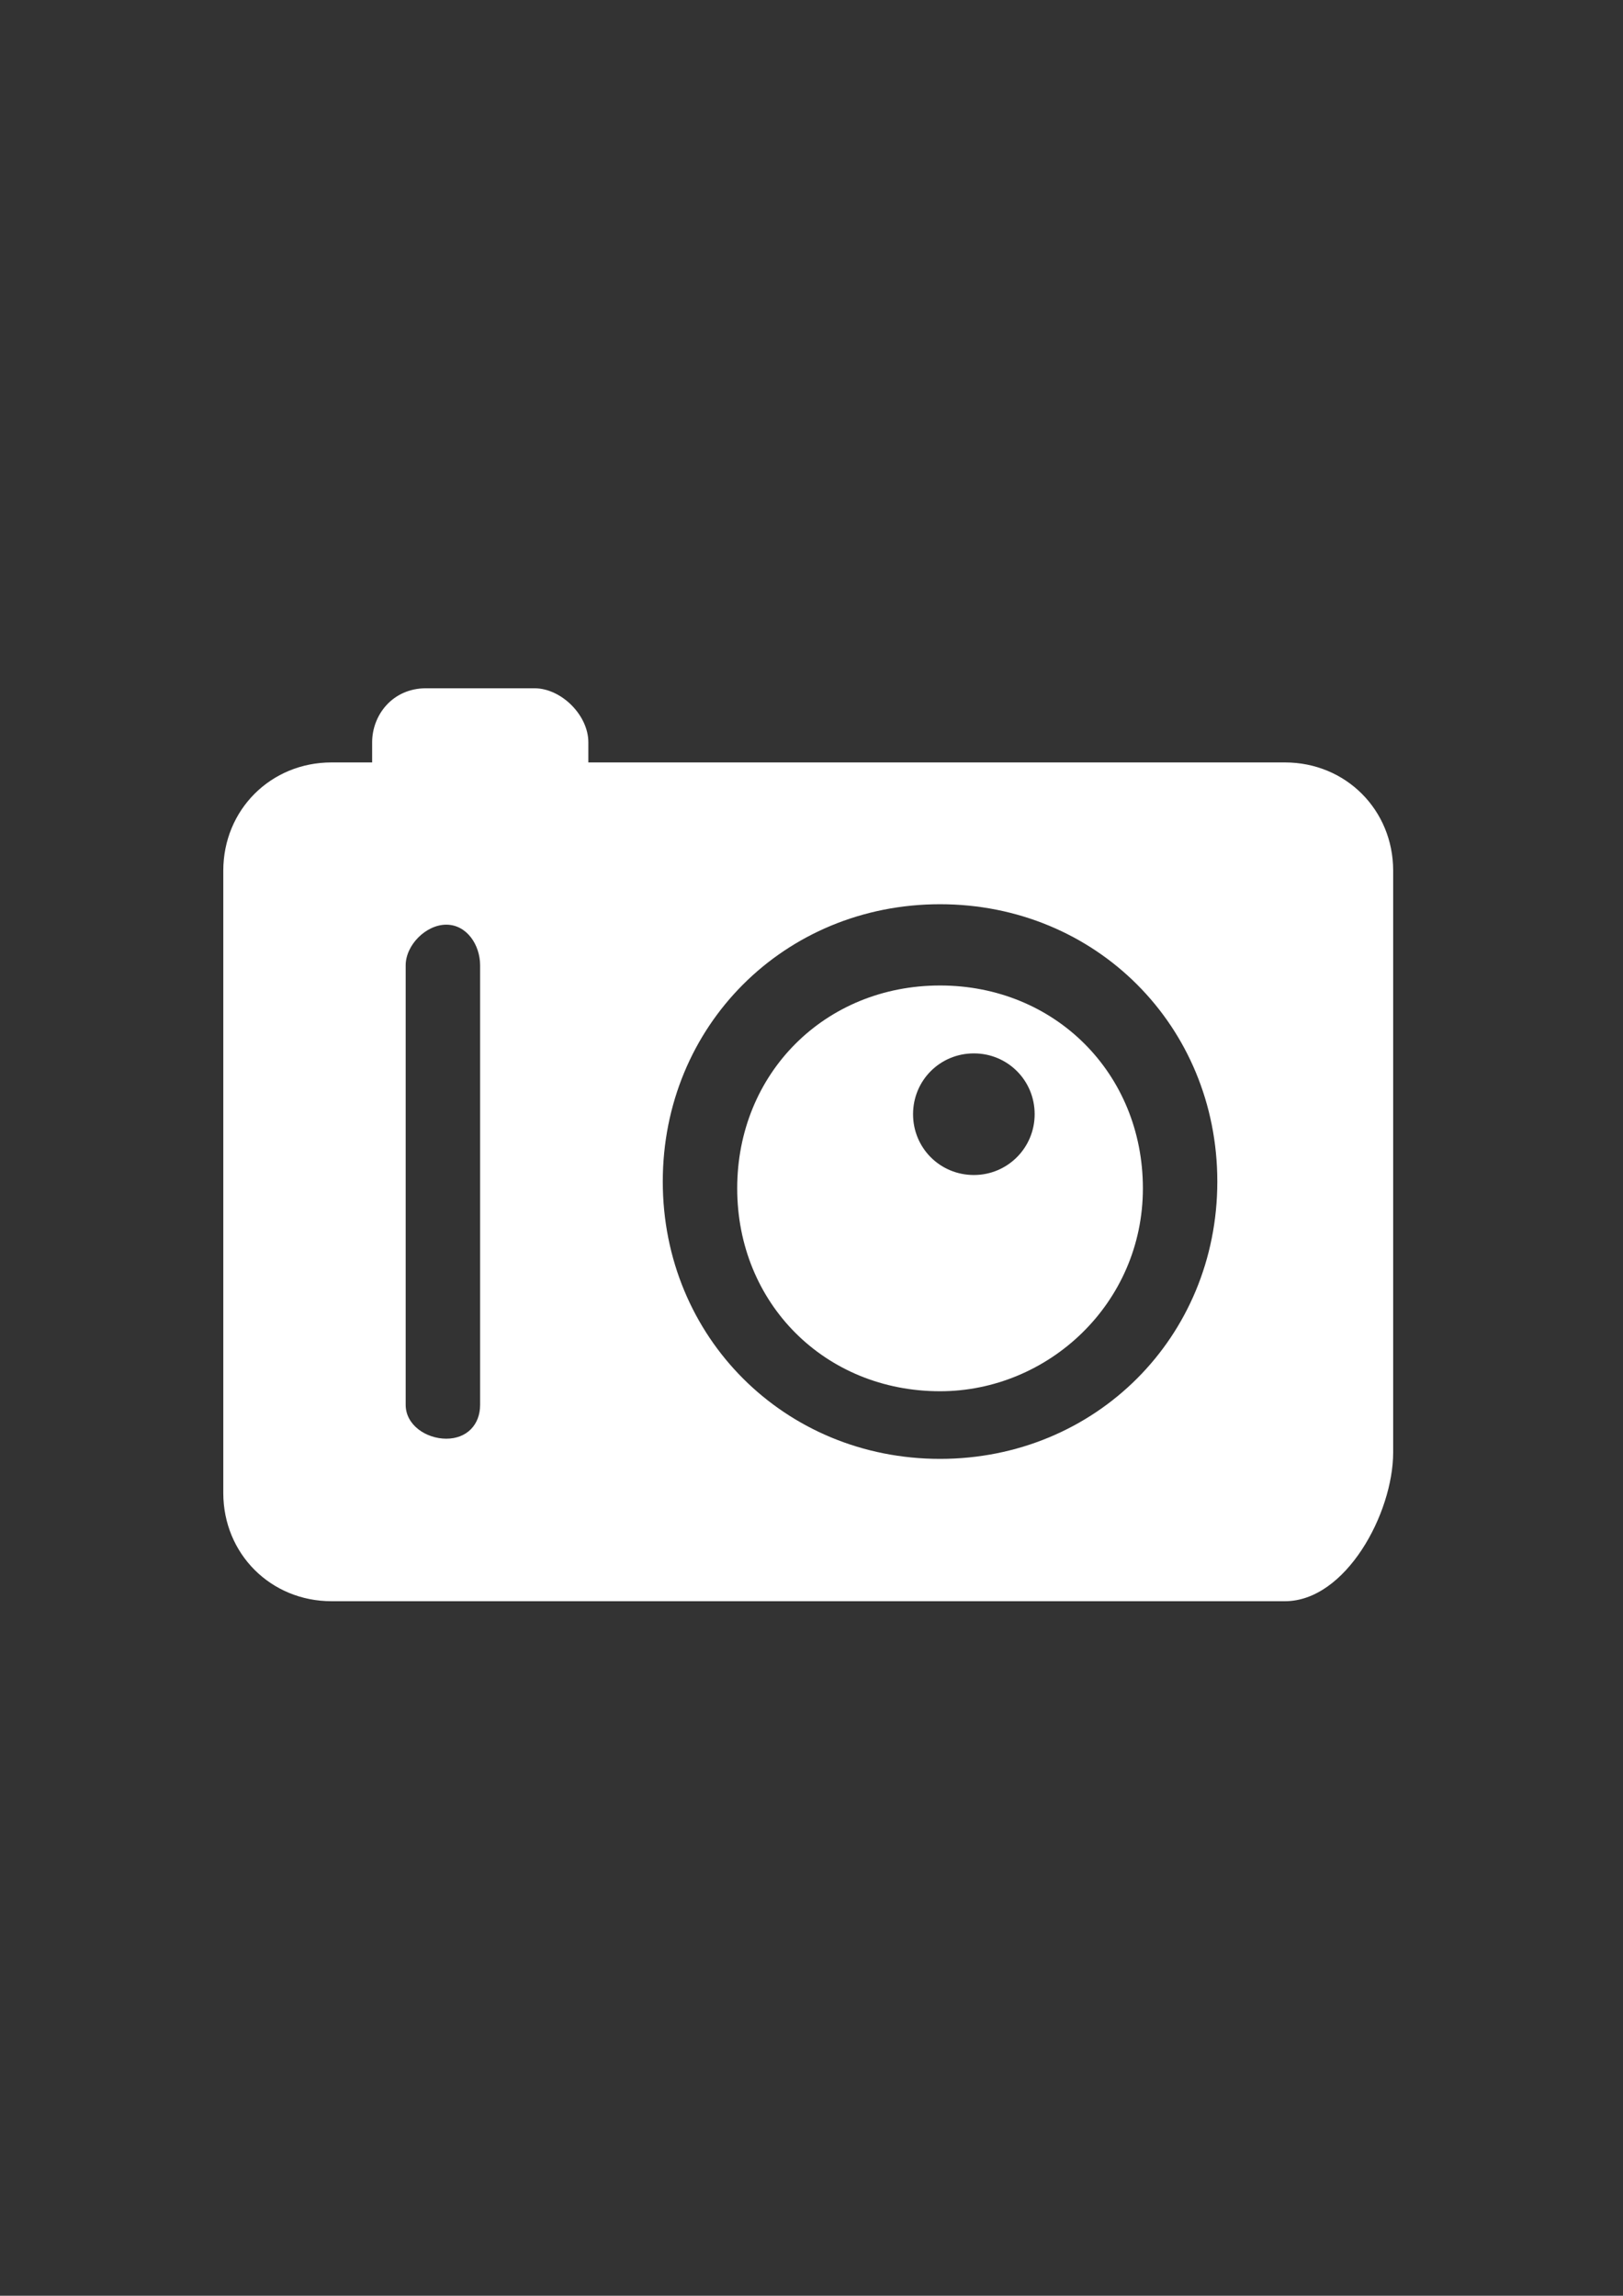 <?xml version="1.0" encoding="utf-8"?>
<!-- Generator: Adobe Illustrator 18.0.0, SVG Export Plug-In . SVG Version: 6.00 Build 0)  -->
<!DOCTYPE svg PUBLIC "-//W3C//DTD SVG 1.1//EN" "http://www.w3.org/Graphics/SVG/1.1/DTD/svg11.dtd">
<svg version="1.1" id="Capa_1" xmlns="http://www.w3.org/2000/svg" xmlns:xlink="http://www.w3.org/1999/xlink" x="0px" y="0px"
	 viewBox="0 0 595.3 841.9" enable-background="new 0 0 595.3 841.9" xml:space="preserve">
<rect x="0" y="0" width="595.3" height="841.9" fill="#333333" stroke="none"/>
<g id="guia" display="none">
</g>
<g id="guia2">
</g>
<g id="Capa_3">
	<path fill="#FFFFFF" d="M344.8,361.4c-42.2,0-74.4,32.2-74.4,74.4s32.2,74.4,74.4,74.4c39.7,0,74.4-32.2,74.4-74.4
		S386.9,361.4,344.8,361.4z M357.2,430.9c-12.4,0-22.3-9.9-22.3-22.3c0-12.4,9.9-22.3,22.3-22.3c12.4,0,22.3,9.9,22.3,22.3
		C379.5,420.9,369.6,430.9,357.2,430.9z M258,279.6h-42.2v-7.4c0-9.9-9.9-19.8-19.8-19.8h-39.7c-12.4,0-19.8,9.9-19.8,19.8v7.4
		h-14.9c-22.3,0-39.7,17.4-39.7,39.7v228.2c0,22.3,17.4,39.7,39.7,39.7h349.7c22.3,0,39.7-32.2,39.7-54.6V319.3
		c0-22.3-17.4-39.7-39.7-39.7h-12.4H258z M176.1,515.2c0,7.4-5,12.4-12.4,12.4s-14.9-5-14.9-12.4V354c0-7.4,7.4-14.9,14.9-14.9
		s12.4,7.4,12.4,14.9V515.2z M344.8,535c-57,0-101.7-44.6-101.7-101.7s44.6-101.7,101.7-101.7s101.7,44.6,101.7,101.7
		S401.8,535,344.8,535z"/>
</g>
</svg>
